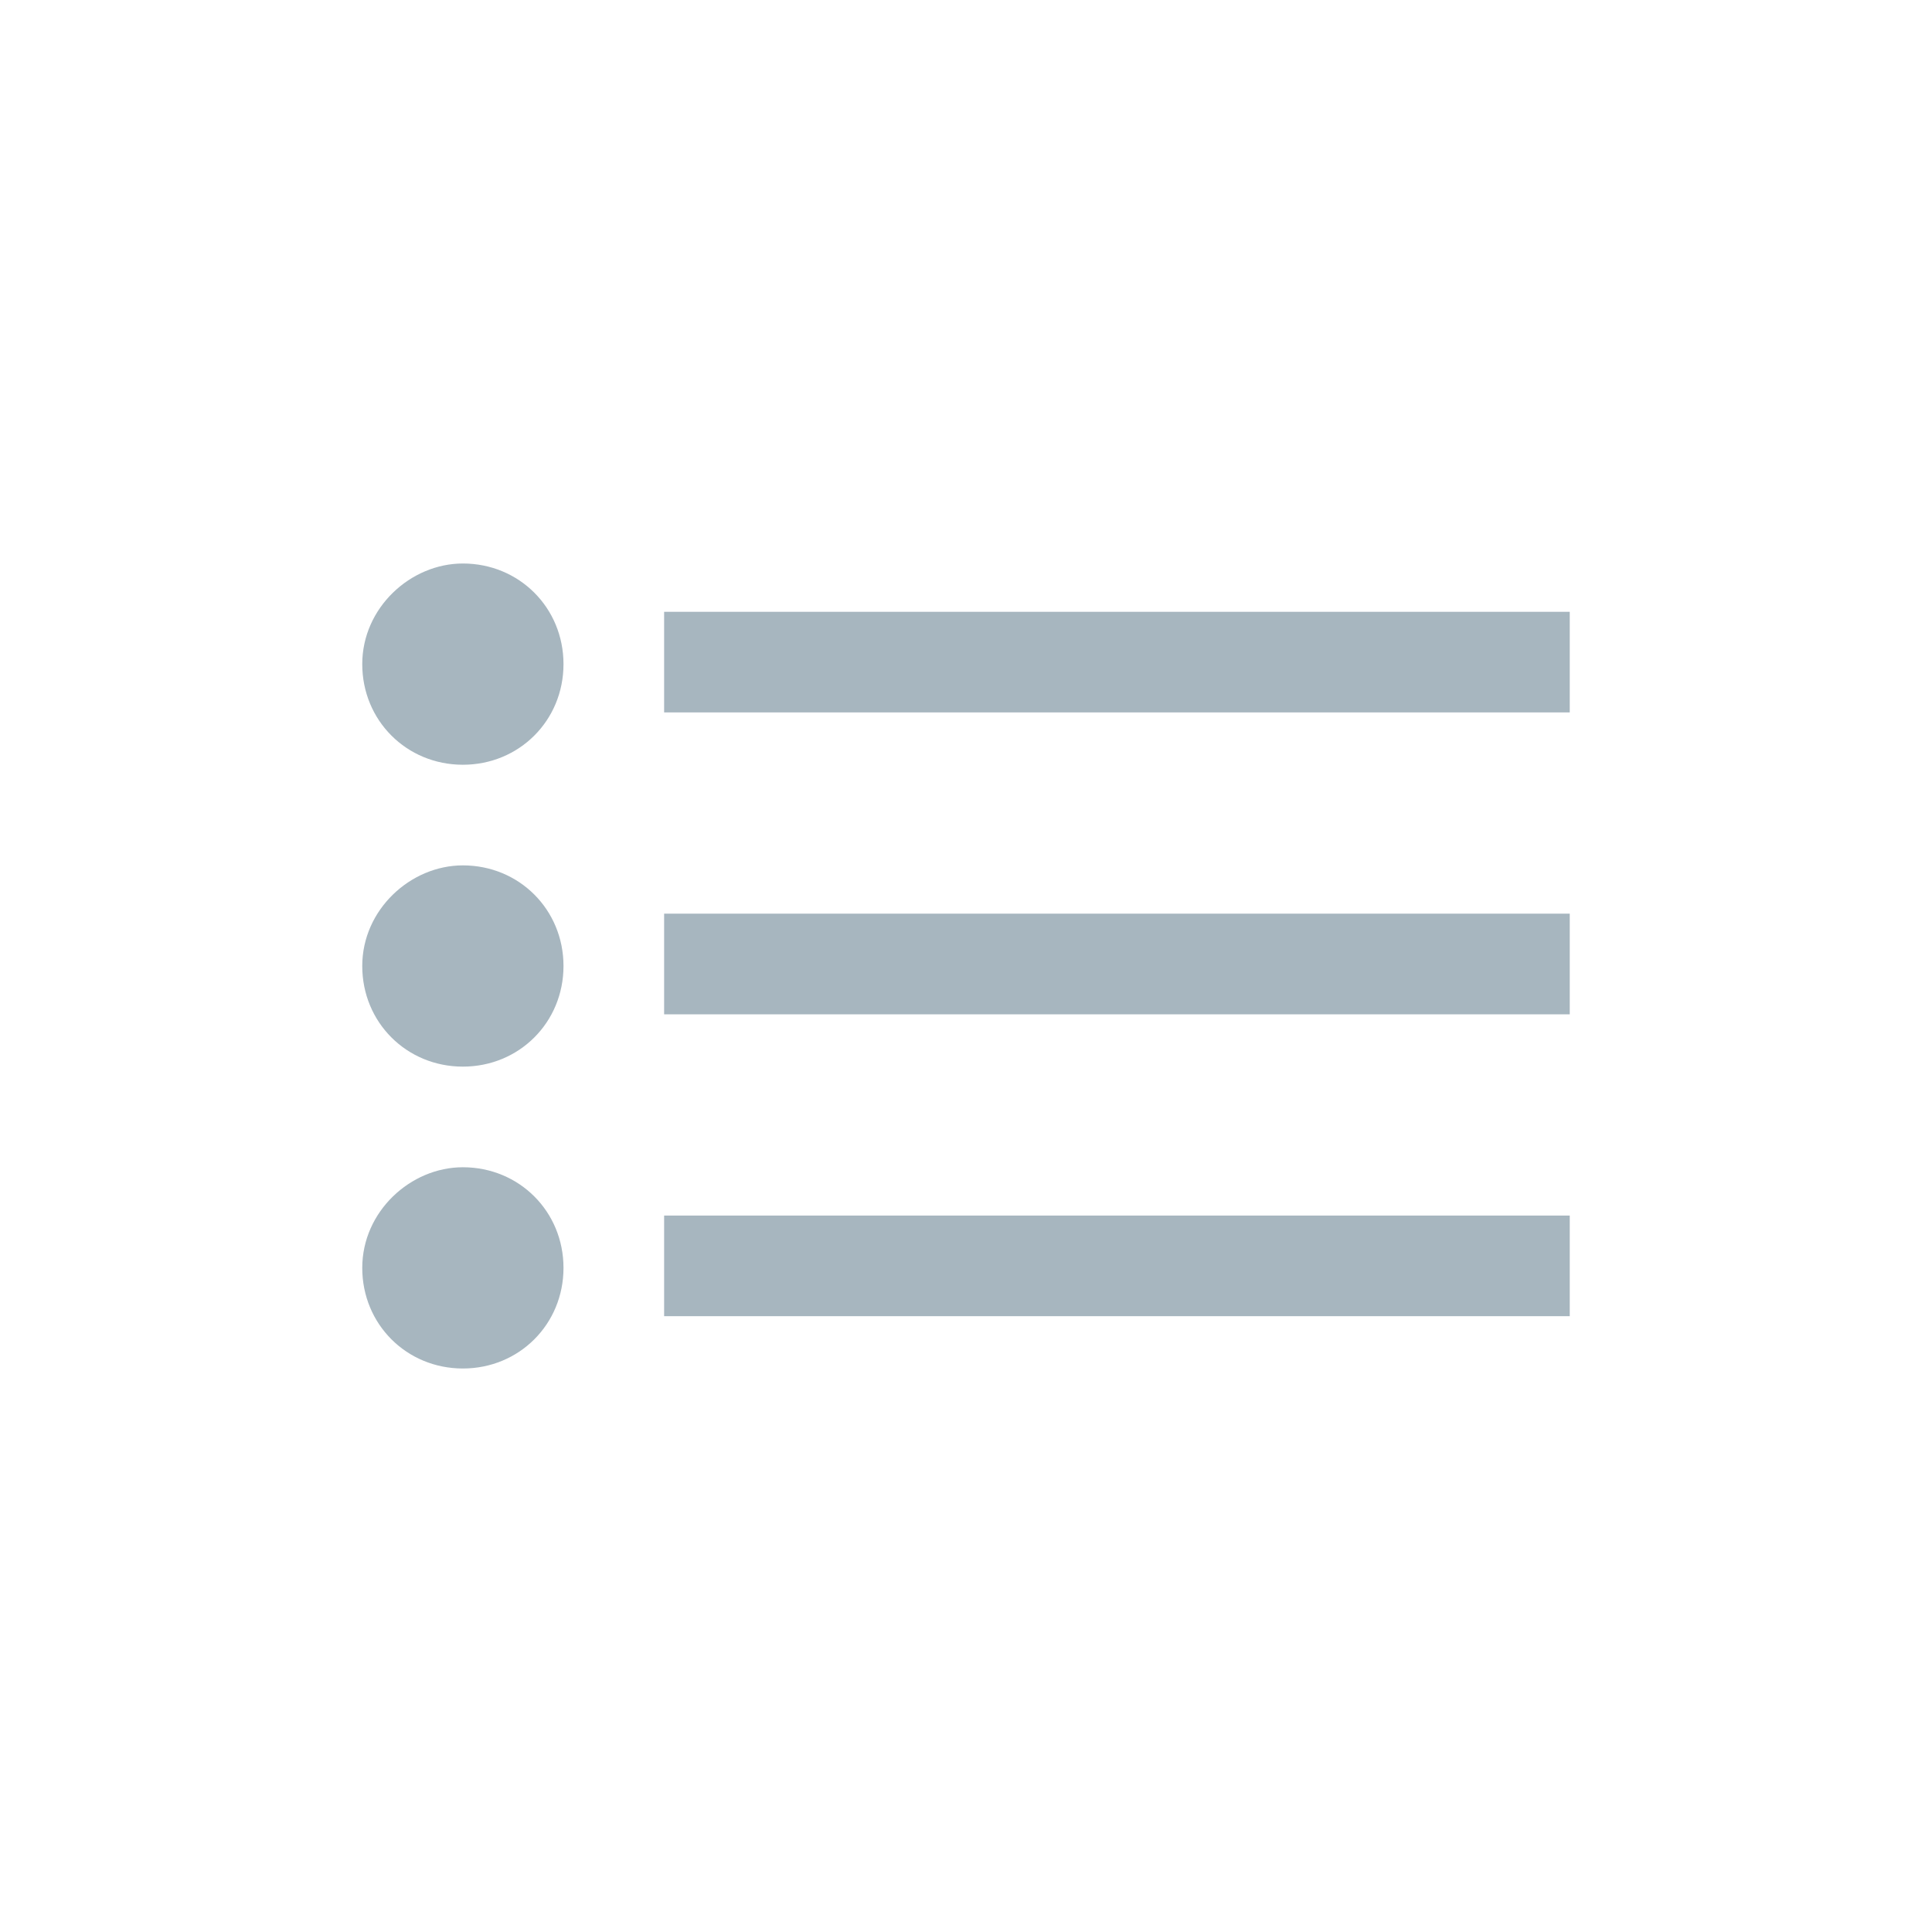 <?xml version="1.0" encoding="utf-8"?>
<!-- Generator: Adobe Illustrator 19.0.0, SVG Export Plug-In . SVG Version: 6.00 Build 0)  -->
<svg version="1.1" id="Layer_1" xmlns="http://www.w3.org/2000/svg" xmlns:xlink="http://www.w3.org/1999/xlink" x="0px" y="0px"
	 viewBox="-350 644 48 48" style="enable-background:new -350 644 48 48;" xml:space="preserve">
<style type="text/css">
	.st0{display:none;}
	.st1{display:inline;fill:#E6E7E8;}
	.st2{display:inline;}
	.st3{fill:none;stroke:#544841;stroke-width:8.061200e-02;stroke-miterlimit:10;}
	.st4{fill:#A7B6BF;}
</style>
<g id="bg" class="st0">
	<path class="st1" d="M-660.6,1336h-30.8c-4.7,0-8.6-3.9-8.6-8.6v-30.8c0-4.7,3.9-8.6,8.6-8.6h30.8c4.7,0,8.6,3.9,8.6,8.6v30.8
		C-652,1332.1-655.9,1336-660.6,1336z"/>
</g>
<g id="lines" class="st0">
	<g class="st2">
		<line class="st3" x1="-676.1" y1="1288.2" x2="-676.1" y2="1335.8"/>
		<line class="st3" x1="-684.9" y1="1288.2" x2="-684.9" y2="1335.8"/>
		<line class="st3" x1="-667.1" y1="1288.2" x2="-667.1" y2="1335.8"/>
		<line class="st3" x1="-655.3" y1="1288.2" x2="-655.3" y2="1335.8"/>
		<line class="st3" x1="-696.8" y1="1288.2" x2="-696.8" y2="1335.8"/>
		<line class="st3" x1="-699.9" y1="1312" x2="-652.1" y2="1312"/>
		<line class="st3" x1="-699.9" y1="1303.2" x2="-652.1" y2="1303.2"/>
		<line class="st3" x1="-699.9" y1="1320.8" x2="-652.1" y2="1320.8"/>
		<line class="st3" x1="-699.9" y1="1332.8" x2="-652.1" y2="1332.8"/>
		<line class="st3" x1="-699.9" y1="1291.2" x2="-652.1" y2="1291.2"/>
		<line class="st3" x1="-699.9" y1="1288.2" x2="-652.1" y2="1335.8"/>
		<line class="st3" x1="-699.9" y1="1335.8" x2="-652.1" y2="1288.2"/>
		<circle class="st3" cx="-676.1" cy="1312" r="12.5"/>
		<circle class="st3" cx="-676.1" cy="1312" r="20.7"/>
		<g id="_x31_20px_icon_102_">
			<path id="Rectangle_7_102_" class="st3" d="M-685.1,1335.8c-5.4,0-8.5,0-11.6-3.1c-3.1-3.1-3.1-6.2-3.1-11.6V1303
				c0-5.4,0-8.5,3.1-11.7c3.1-3.1,6.2-3.1,11.6-3.1h18.2c5.4,0,8.5,0,11.6,3.1c3.1,3.1,3.1,6.2,3.1,11.6v18.2c0,5.4,0,8.5-3.1,11.6
				c-3,3.2-6.2,3.2-11.6,3.2L-685.1,1335.8L-685.1,1335.8z"/>
		</g>
		<path class="st3" d="M-676.1,1297.2"/>
		<circle class="st3" cx="-676.1" cy="1312" r="8.8"/>
		<path class="st3" d="M-669.4,1313.2c0.1-0.4,0.1-0.7,0.1-1.1c0-0.4,0-0.8-0.1-1.1c-0.5-2.8-2.7-5.1-5.6-5.6
			c-0.4-0.1-0.8-0.1-1.1-0.1c-0.4,0-0.8,0-1.1,0.1c-2.9,0.5-5.1,2.7-5.6,5.6c-0.1,0.4-0.1,0.7-0.1,1.1c0,0.4,0,0.8,0.1,1.1
			c0.5,2.9,2.7,5.1,5.6,5.6c0.4,0.1,0.7,0.1,1.1,0.1c0.4,0,0.8,0,1.1-0.1C-672.1,1318.2-669.9,1315.9-669.4,1313.2z"/>
	</g>
</g>
<path id="itemize" class="st4" d="M-311,659.2h-22.5v2.5h22.5V659.2z M-338.5,663c1.4,0,2.5-1.1,2.5-2.5s-1.1-2.5-2.5-2.5
	c-1.3,0-2.5,1.1-2.5,2.5S-339.9,663-338.5,663z M-311,666.7h-22.5v2.5h22.5V666.7z M-338.5,670.5c1.4,0,2.5-1.1,2.5-2.5
	s-1.1-2.5-2.5-2.5c-1.3,0-2.5,1.1-2.5,2.5S-339.9,670.5-338.5,670.5z M-311,674.2h-22.5v2.5h22.5V674.2z M-338.5,678
	c1.4,0,2.5-1.1,2.5-2.5s-1.1-2.5-2.5-2.5c-1.3,0-2.5,1.1-2.5,2.5S-339.9,678-338.5,678z"/>
</svg>
